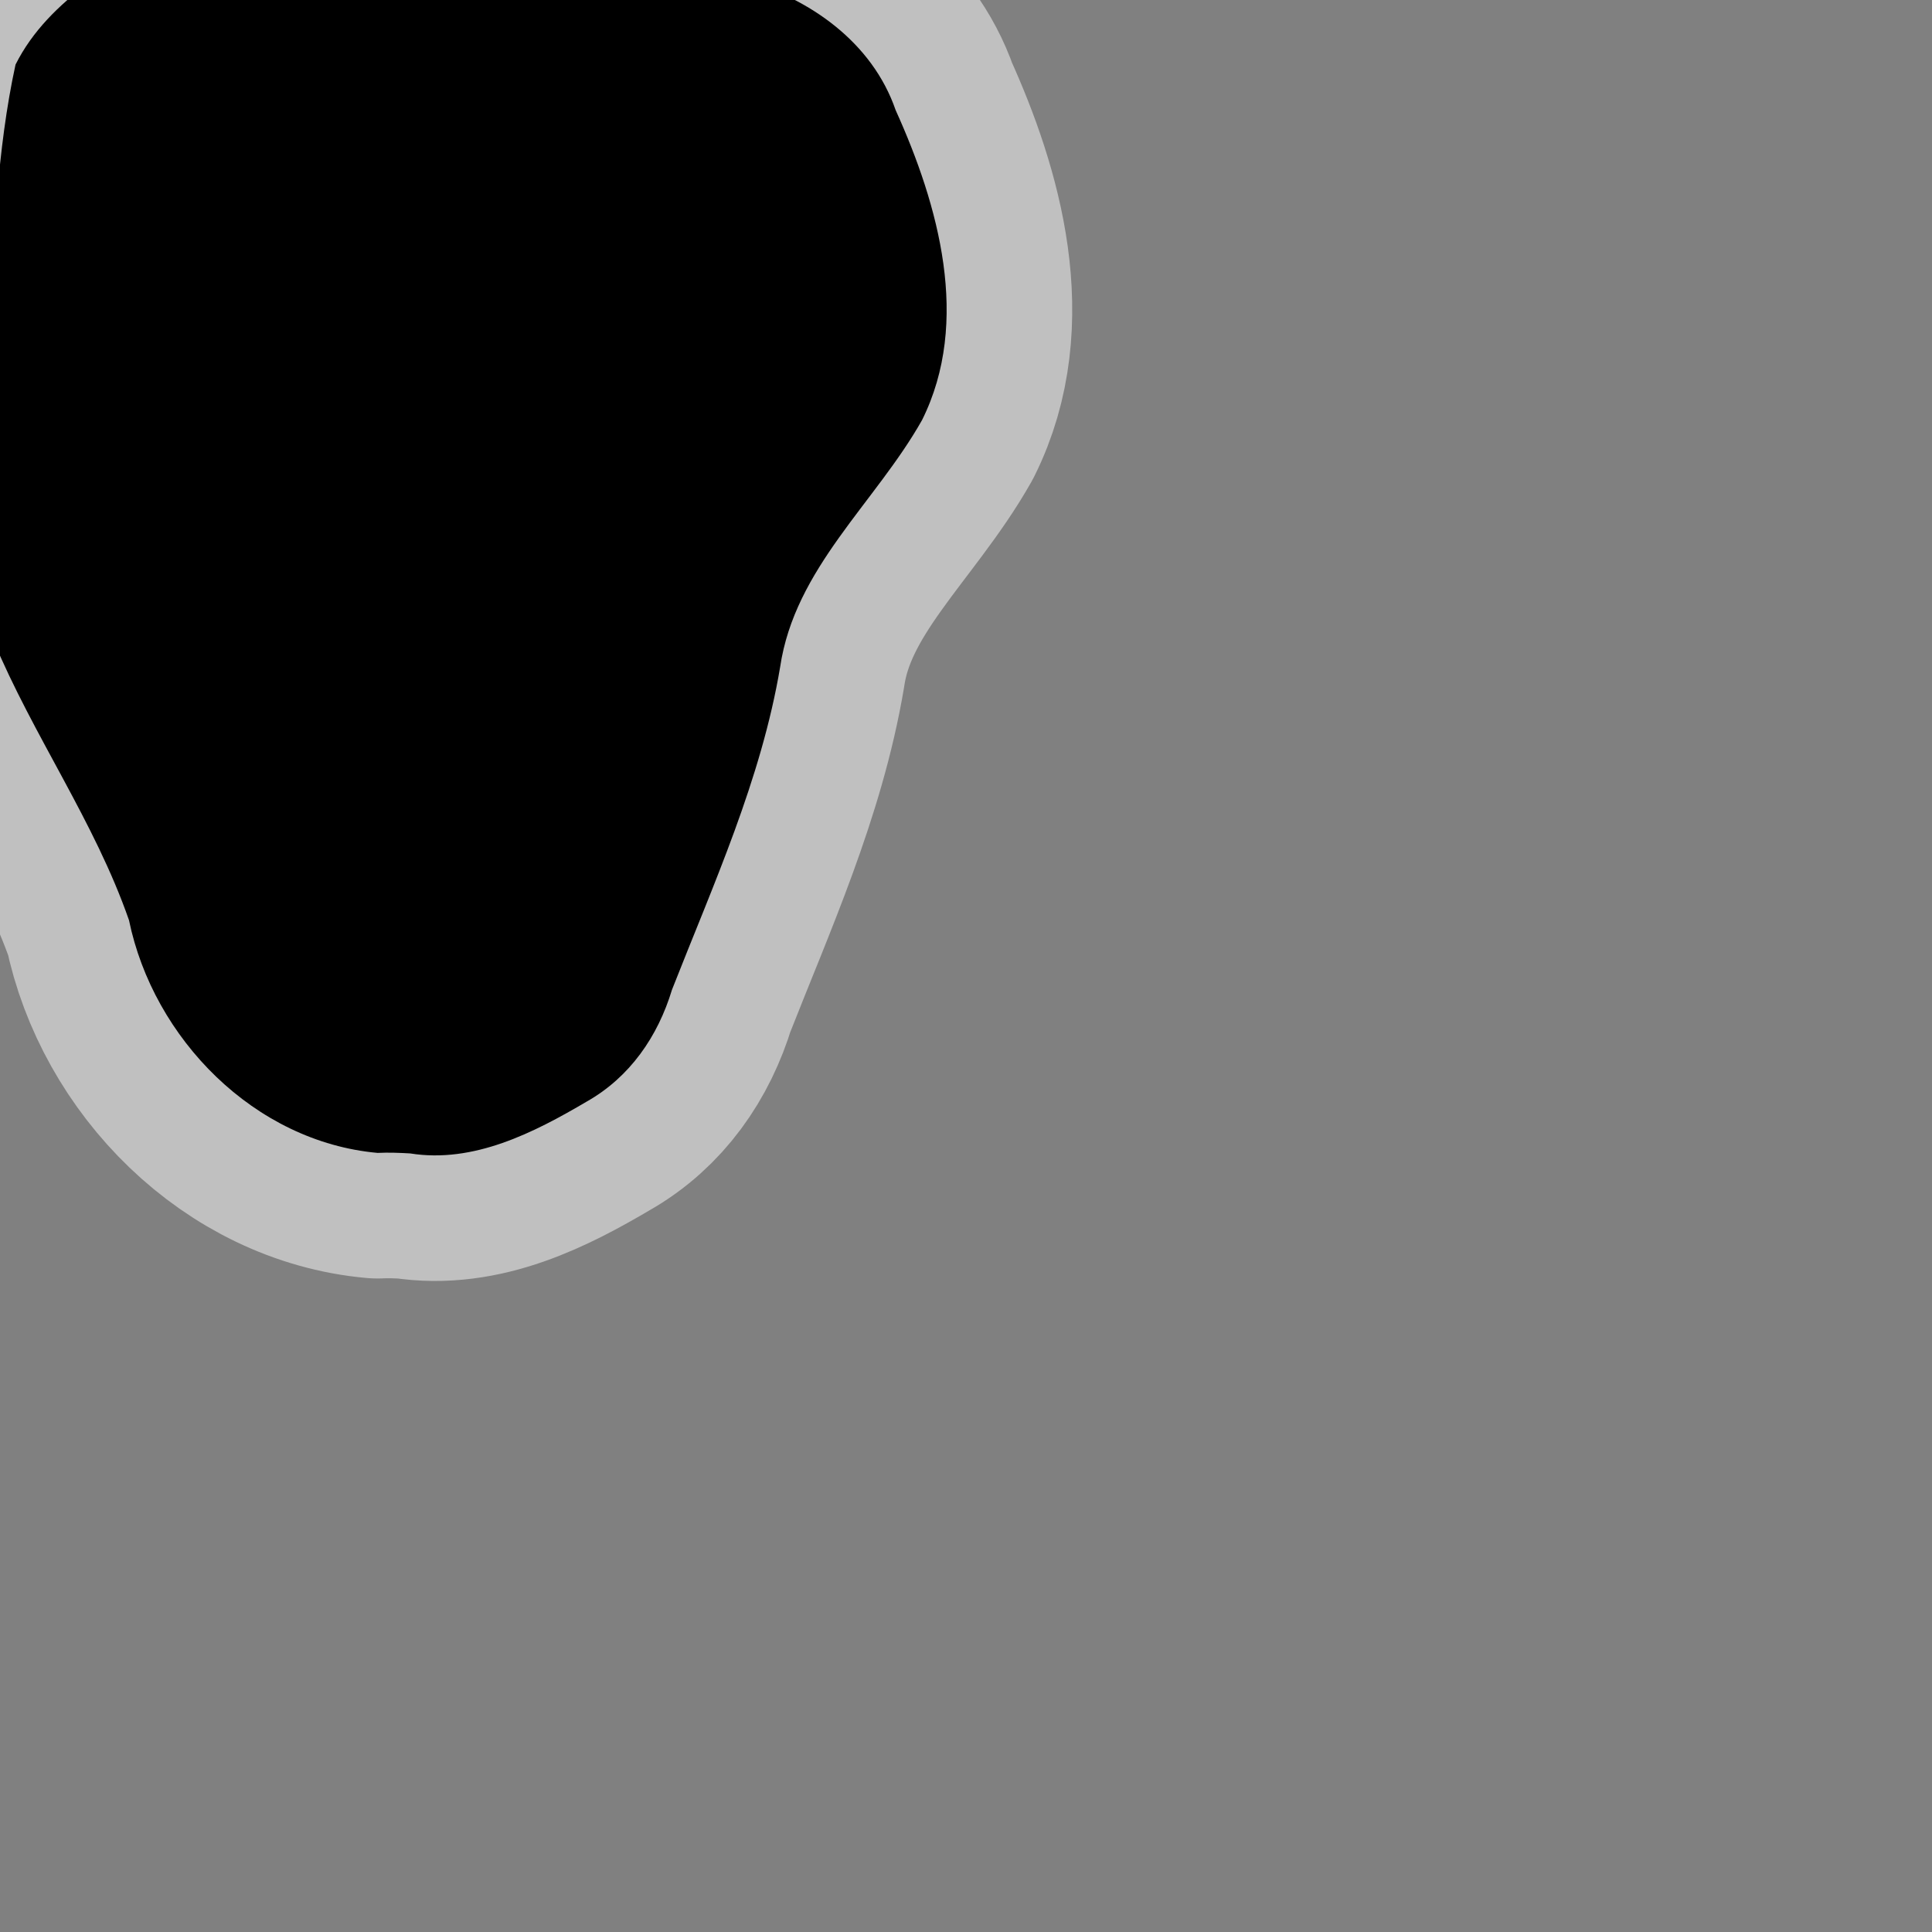 <svg width="100px" height="100px" xmlns="http://www.w3.org/2000/svg">
    <rect width="100%" height="100%" fill="#808080" stroke="none"/>
    <path d="m19.546 59.674c-6.367-0.572-11.604-5.906-12.869-12.044-1.774-5.097-4.964-9.553-7.025-14.499-1.369-5.267-0.148-10.725-0.24-16.076 0.28-4.578 0.416-9.233 1.392-13.712 1.758-3.504 5.475-5.291 8.541-7.452 4.398-2.333 9.469-1.078 14.15-0.705 5.146 0.551 9.97 2.474 14.945 3.752 3.464 0.972 6.708 3.248 7.919 6.764 2.221 4.909 3.909 10.939 1.364 16.045-2.412 4.278-6.588 7.667-7.343 12.777-0.978 5.82-3.454 11.242-5.598 16.703-0.731 2.42-2.18 4.526-4.409 5.788-2.744 1.616-5.861 3.211-9.142 2.686-0.56-0.032-1.122-0.055-1.683-0.027z"  fill="none" stroke="#fff" stroke-width="13" stroke-linecap="round" stroke-linejoin="round" opacity=".5"/>
    <path d="m19.546 59.674c-6.367-0.572-11.604-5.906-12.869-12.044-1.774-5.097-4.964-9.553-7.025-14.499-1.369-5.267-0.148-10.725-0.24-16.076 0.28-4.578 0.416-9.233 1.392-13.712 1.758-3.504 5.475-5.291 8.541-7.452 4.398-2.333 9.469-1.078 14.15-0.705 5.146 0.551 9.97 2.474 14.945 3.752 3.464 0.972 6.708 3.248 7.919 6.764 2.221 4.909 3.909 10.939 1.364 16.045-2.412 4.278-6.588 7.667-7.343 12.777-0.978 5.82-3.454 11.242-5.598 16.703-0.731 2.42-2.18 4.526-4.409 5.788-2.744 1.616-5.861 3.211-9.142 2.686-0.56-0.032-1.122-0.055-1.683-0.027z" stroke-width=".005"/>
</svg>
